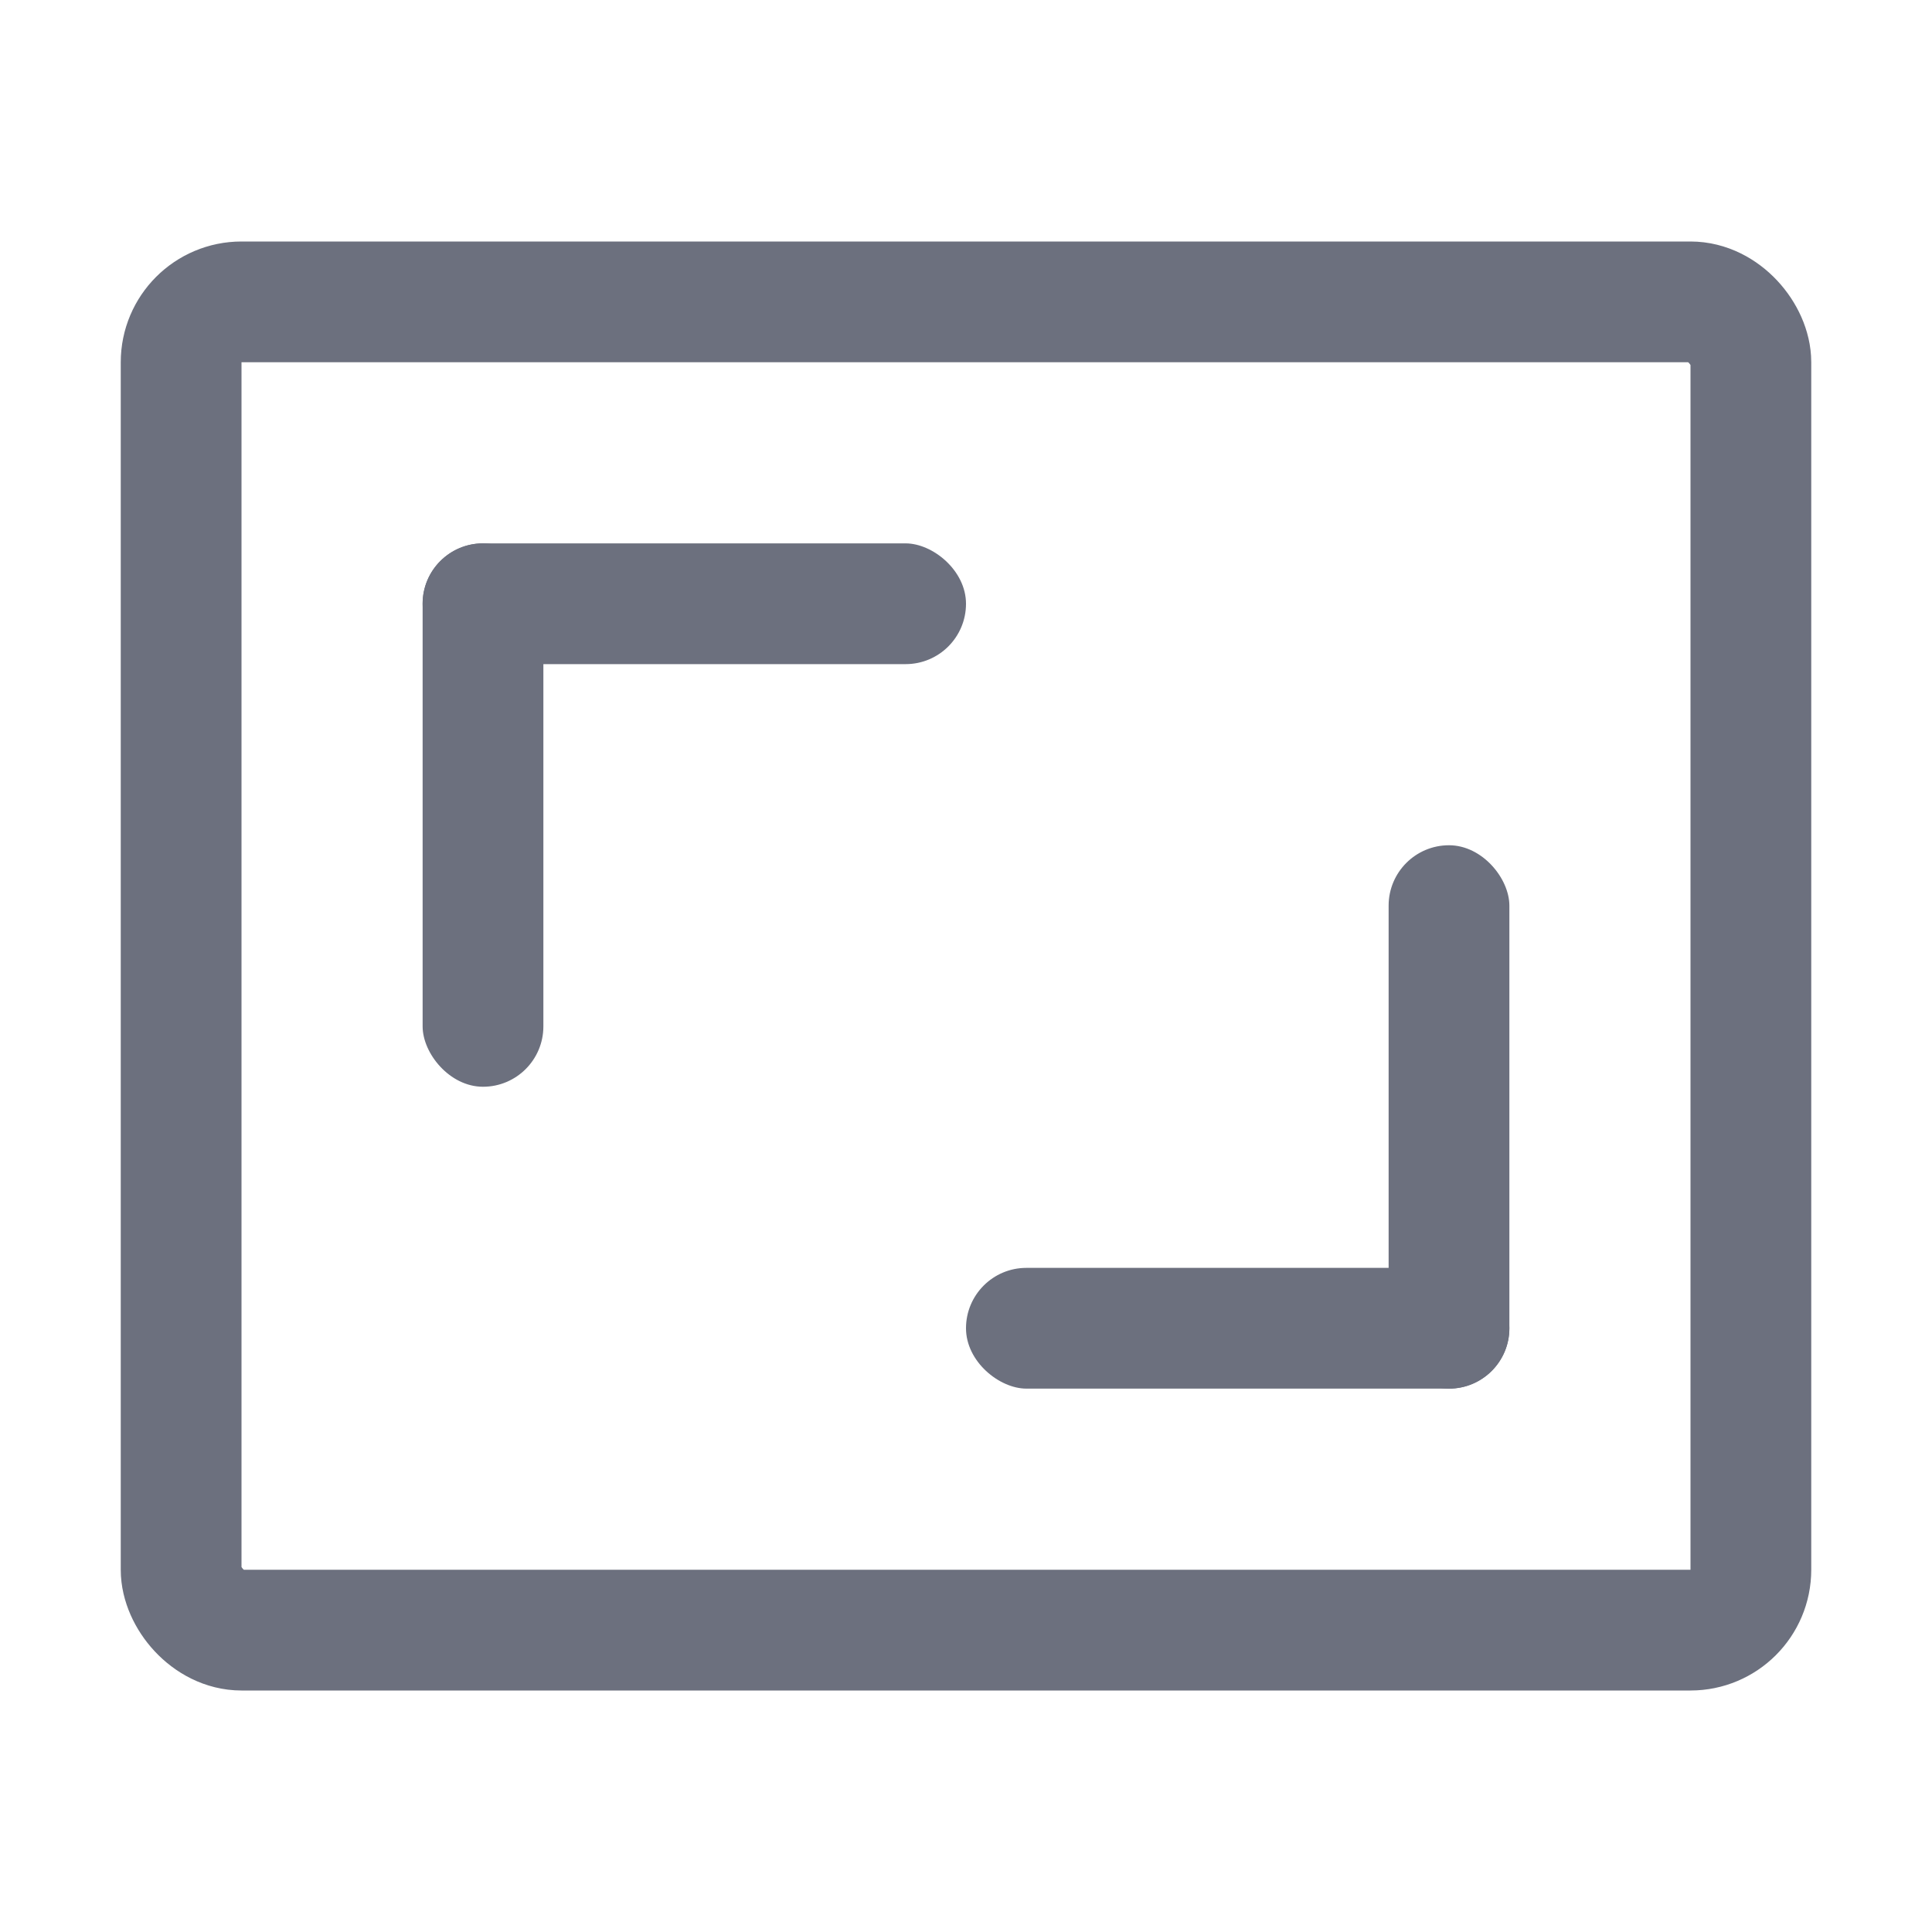 <svg width="32" height="32" viewBox="0 0 32 32" fill="none" xmlns="http://www.w3.org/2000/svg">
<rect x="7" y="9" width="2" height="9" rx="1" fill="#6C707E"/>
<rect x="23" y="14" width="2" height="9" rx="1" fill="#6C707E"/>
<rect width="2" height="9" rx="1" transform="matrix(0 1 1 0 7 9)" fill="#6C707E"/>
<rect width="2" height="9" rx="1" transform="matrix(0 1 1 0 16 21)" fill="#6C707E"/>
<rect x="3" y="5" width="26" height="22" rx="1" stroke="#6C707E" stroke-width="2"/>
</svg>
